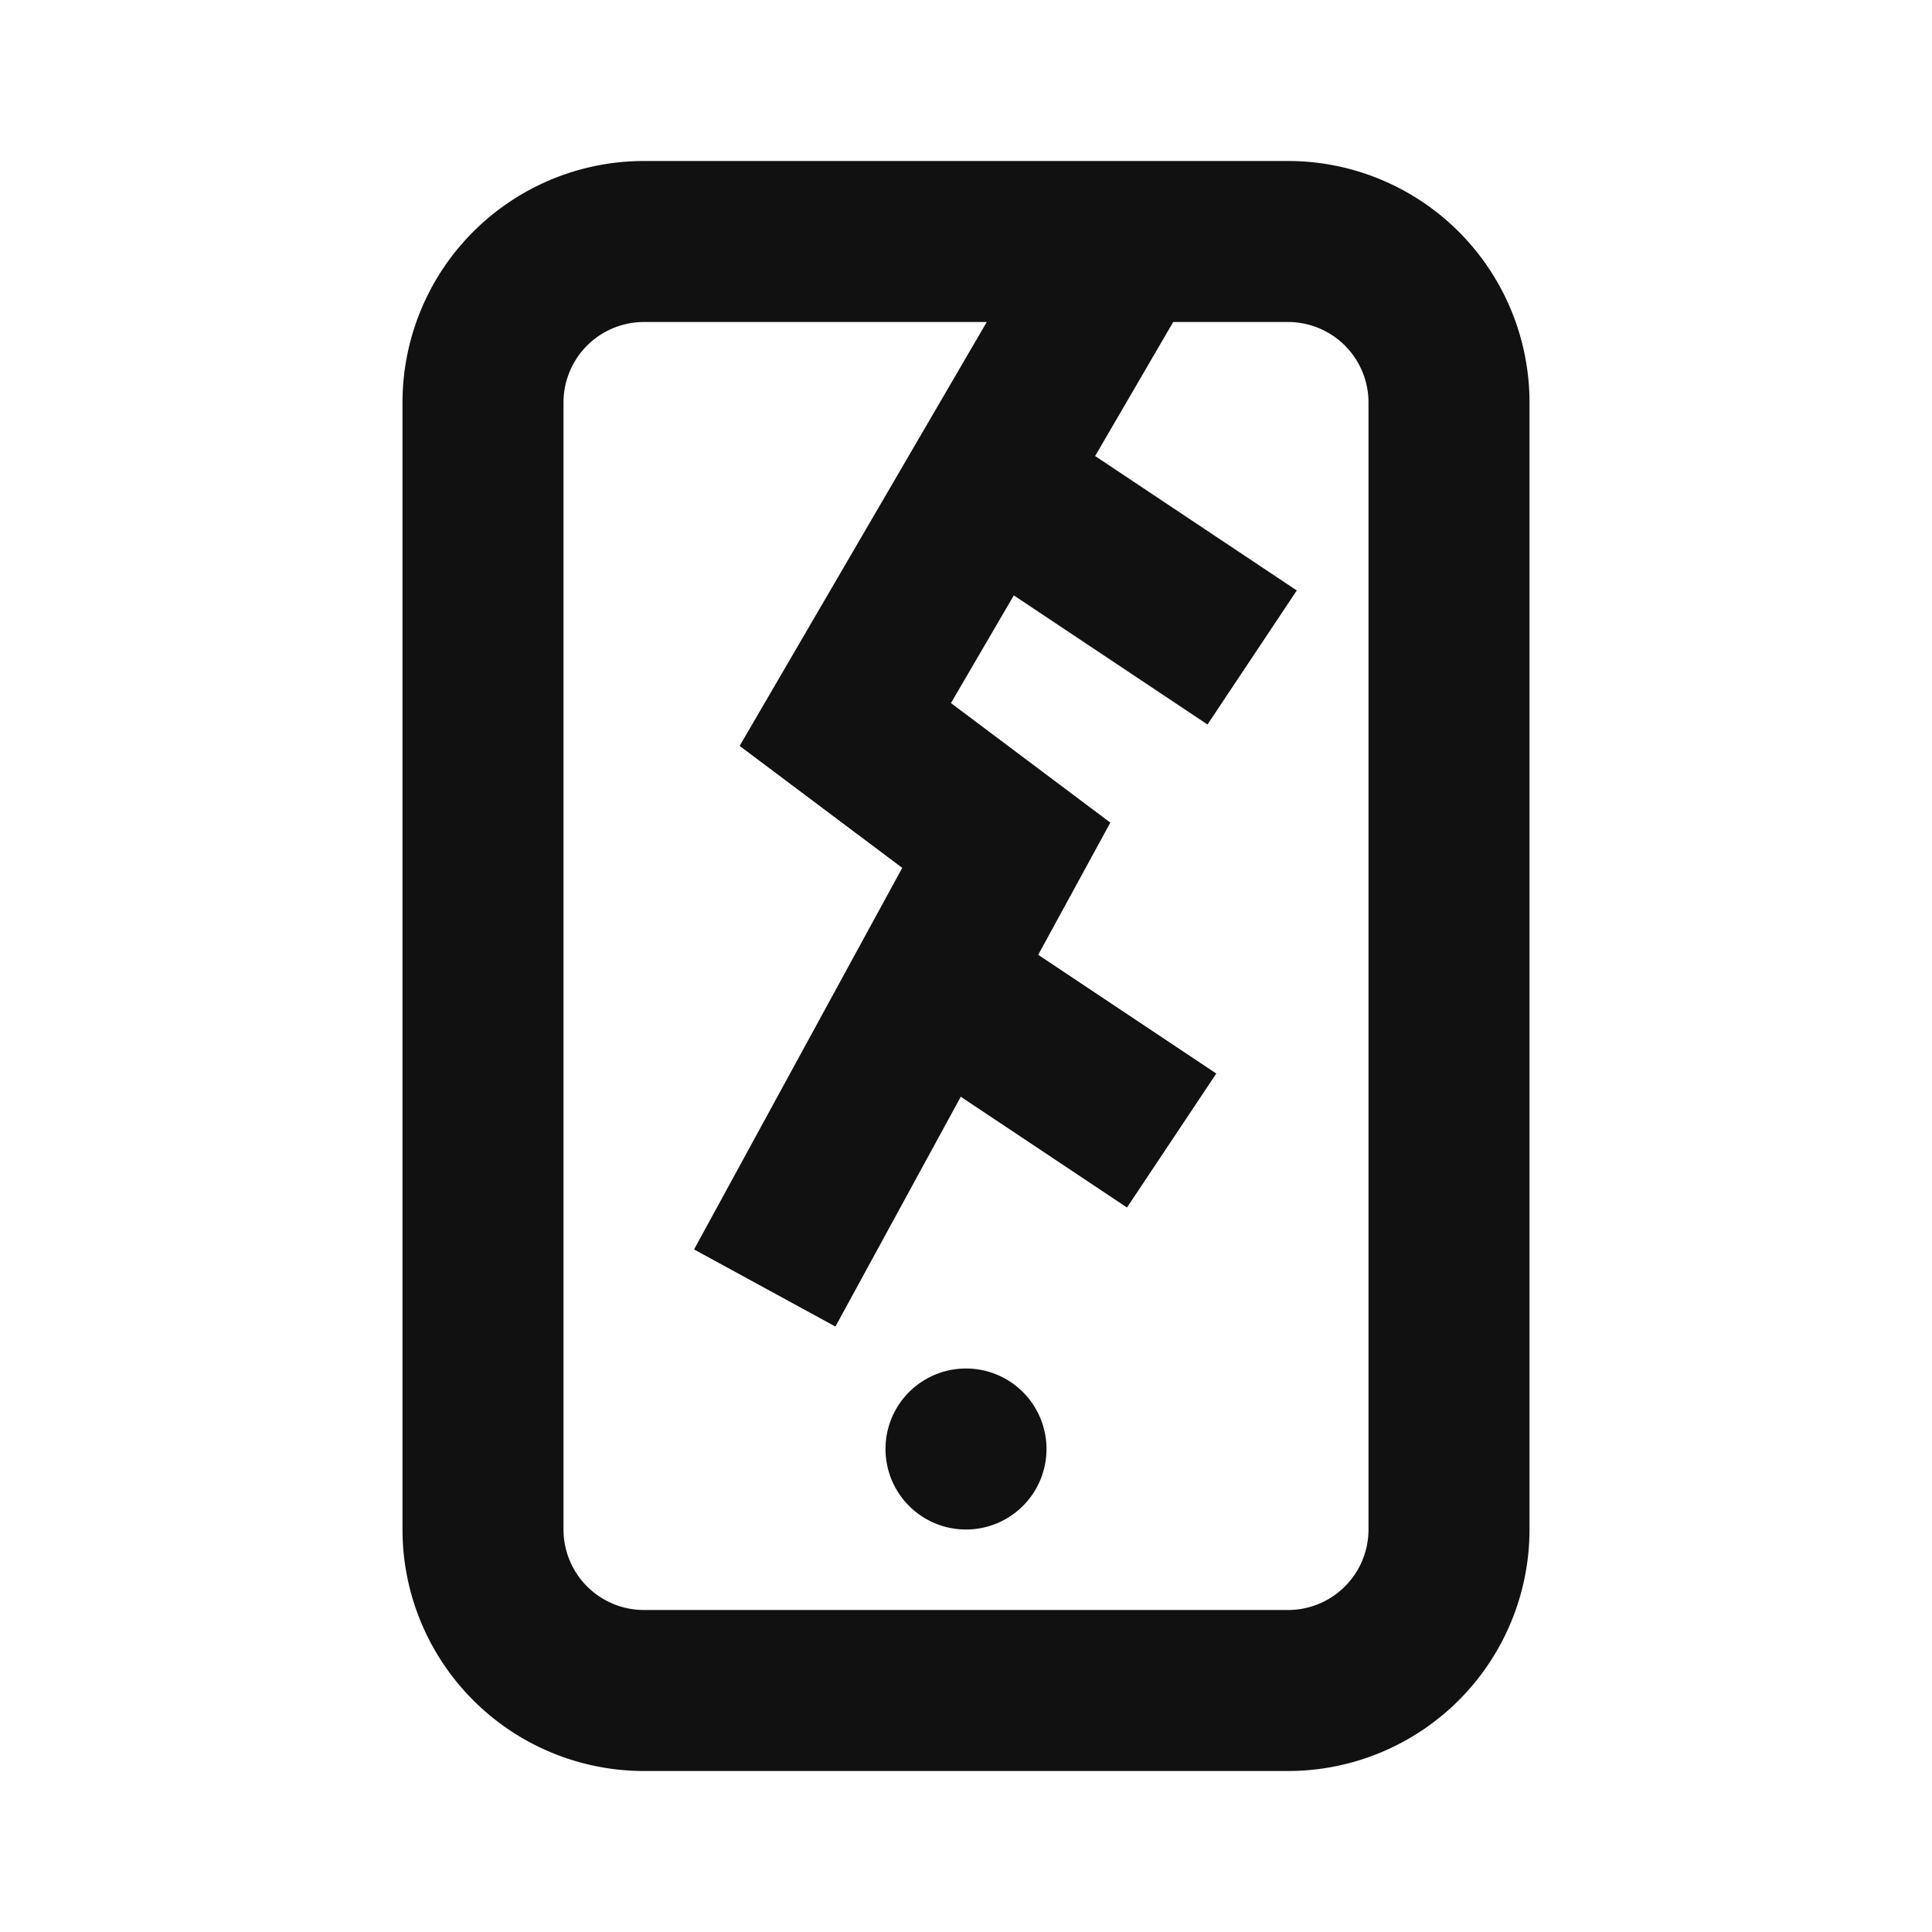 <svg xmlns="http://www.w3.org/2000/svg" width="24" height="24" fill="none"><path fill="#111" d="M13 18a1 1 0 1 1-2 0 1 1 0 0 1 2 0"/><path fill="#111" d="M5 5a3 3 0 0 1 3-3h8a3 3 0 0 1 3 3v14a3 3 0 0 1-3 3H8a3 3 0 0 1-3-3zm3-1a1 1 0 0 0-1 1v14a1 1 0 0 0 1 1h8a1 1 0 0 0 1-1V5a1 1 0 0 0-1-1h-1.426l-.97 1.665 2.505 1.67L15 9l-2.406-1.604-.781 1.338 1.98 1.485-.896 1.642 2.212 1.475L14 15l-2.065-1.376-1.557 2.855-1.756-.958 2.586-4.74-2.02-1.515L12.258 4z"/></svg>